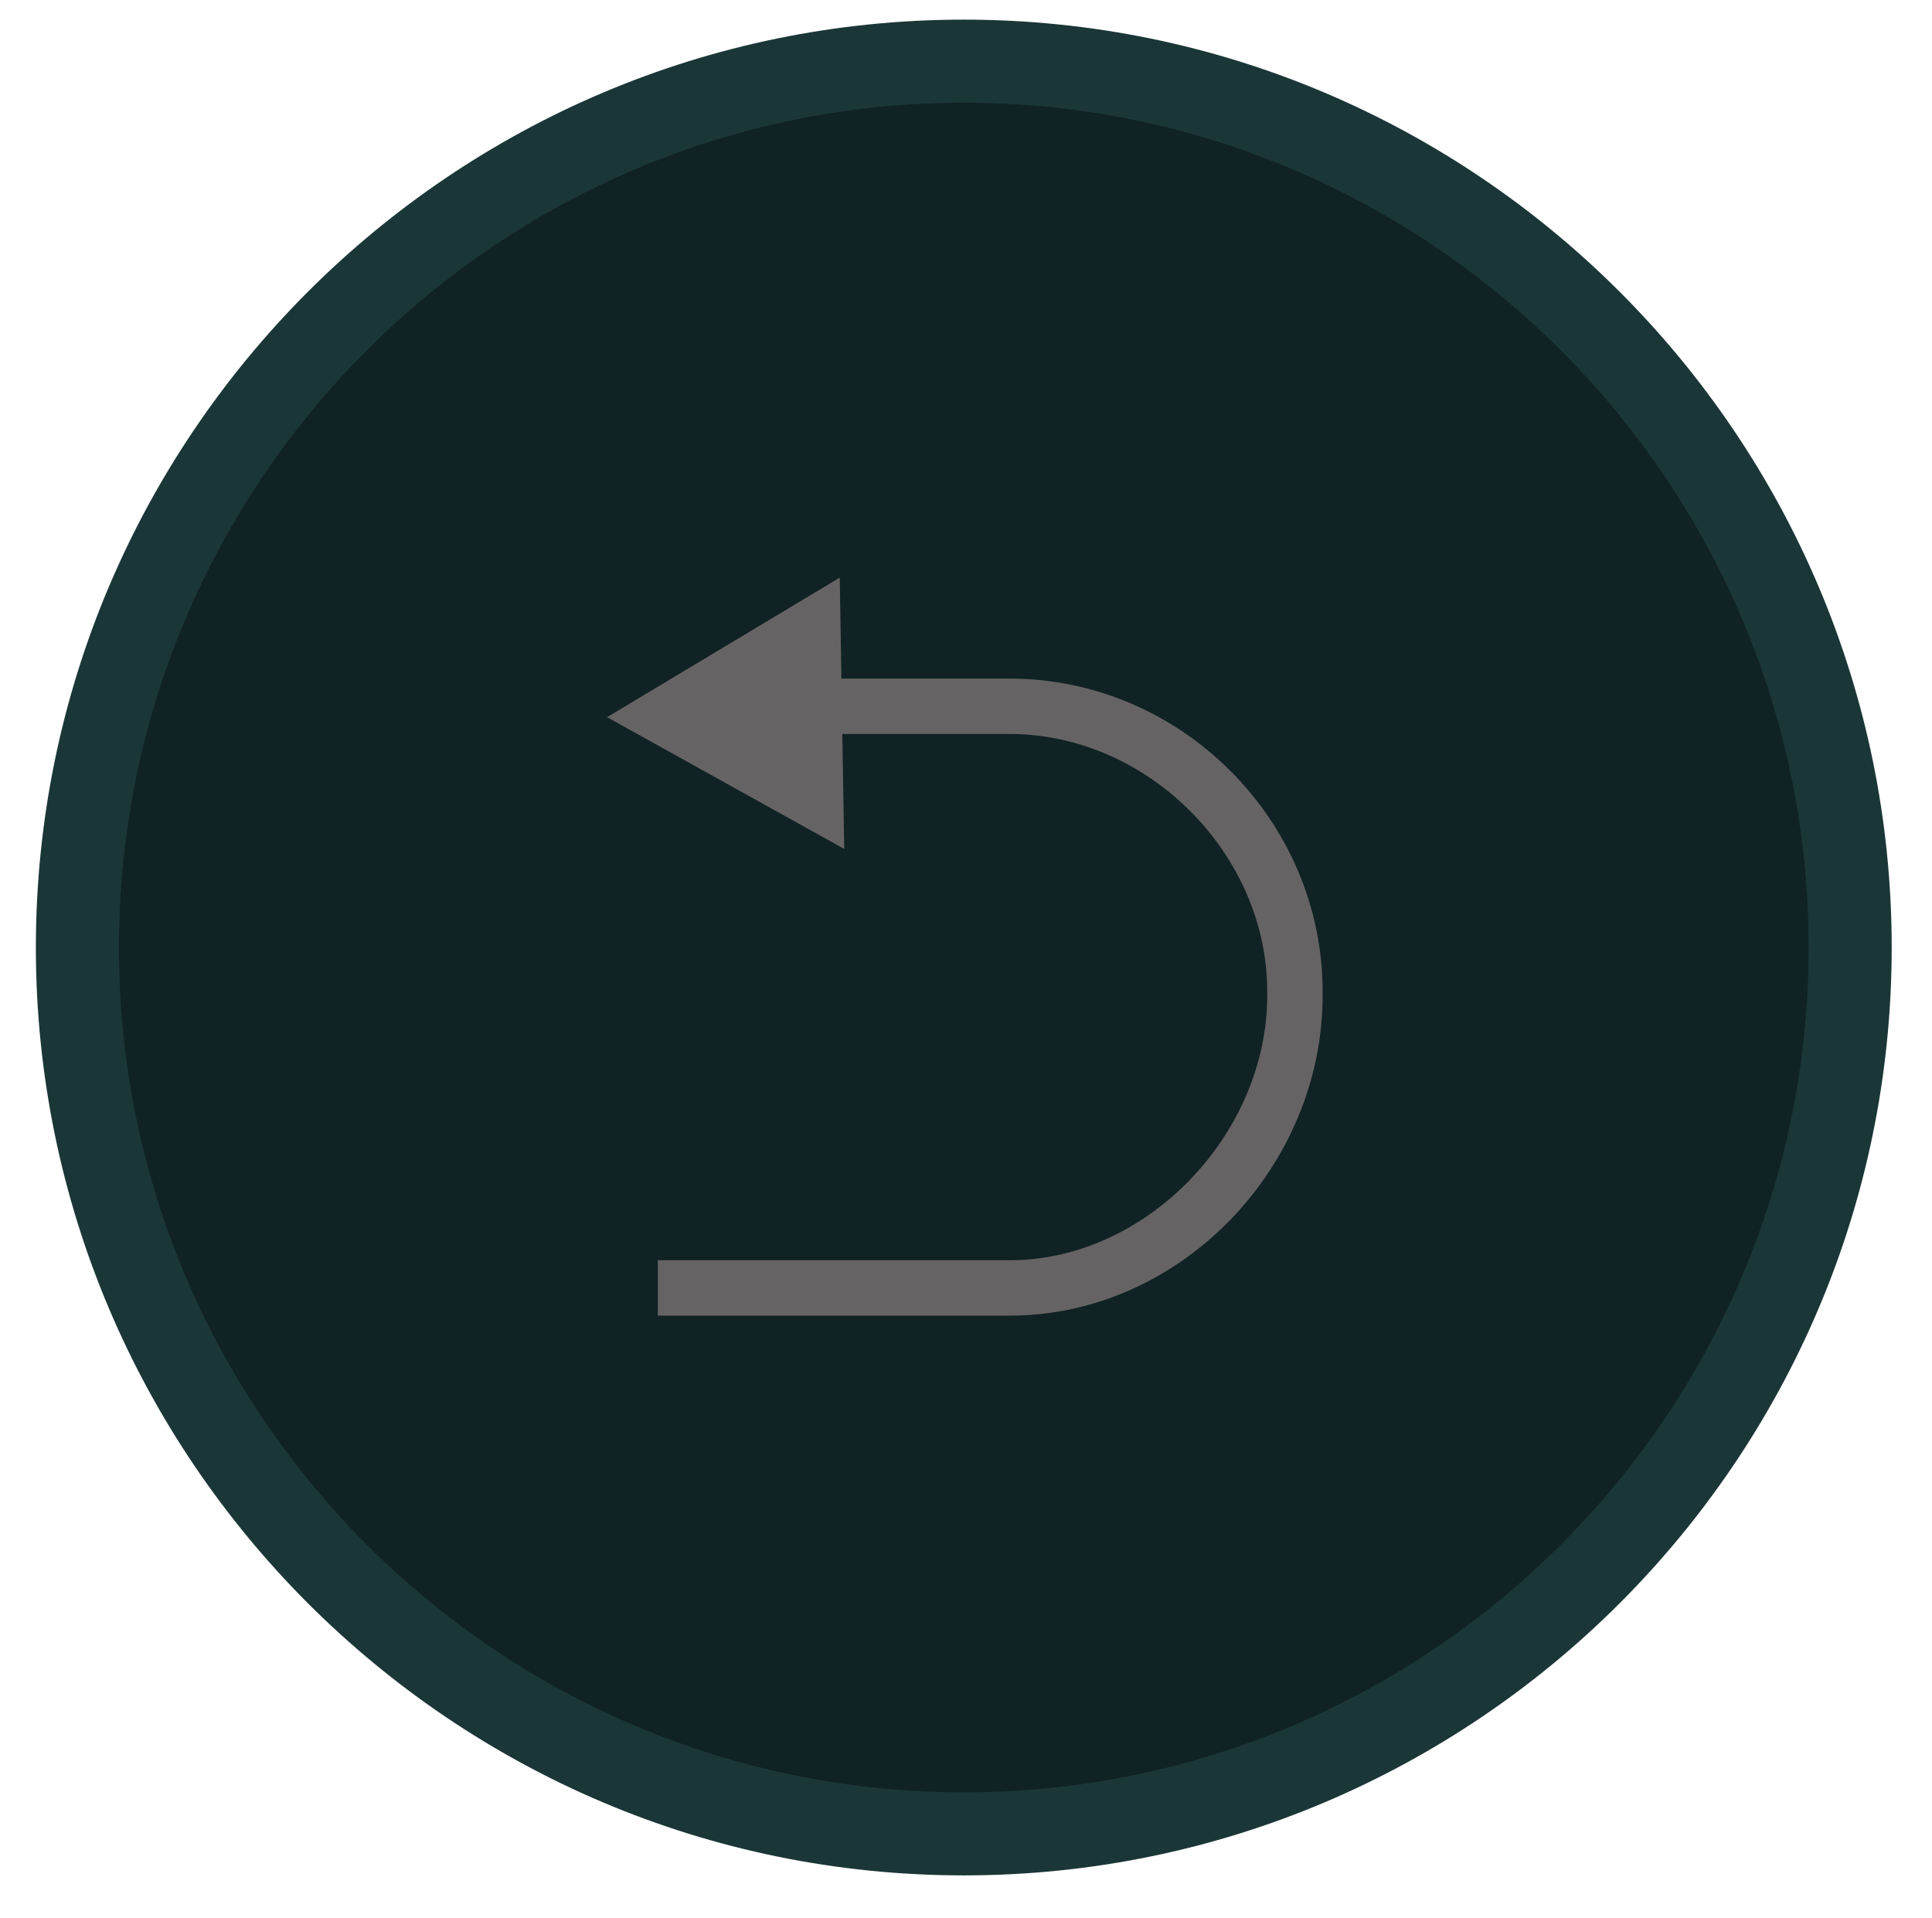 <?xml version="1.0" encoding="utf-8"?>
<!-- Generator: Adobe Illustrator 16.0.0, SVG Export Plug-In . SVG Version: 6.00 Build 0)  -->
<!DOCTYPE svg PUBLIC "-//W3C//DTD SVG 1.1//EN" "http://www.w3.org/Graphics/SVG/1.1/DTD/svg11.dtd">
<svg version="1.1" id="Layer_1" xmlns="http://www.w3.org/2000/svg" xmlns:xlink="http://www.w3.org/1999/xlink" x="0px" y="0px"
	 width="69.75px" height="69.25px" viewBox="0 0 69.75 69.25" enable-background="new 0 0 69.75 69.25" xml:space="preserve">
<g>
	<g>
		<circle fill="#102223" cx="34.795" cy="34.209" r="32"/>
	</g>
	<g>
		<path fill="#1B3637" d="M34.795,67.709c-18.472,0-33.5-15.027-33.5-33.5c0-18.472,15.028-33.5,33.5-33.5s33.5,15.028,33.5,33.5
			C68.295,52.682,53.267,67.709,34.795,67.709z M34.795,3.709c-16.817,0-30.5,13.684-30.5,30.5c0,16.817,13.683,30.501,30.5,30.501
			s30.5-13.684,30.5-30.501C65.295,17.393,51.612,3.709,34.795,3.709z"/>
	</g>
</g>
<g>
	<g>
		<path fill="#666364" d="M36.453,47.5H23.75v-2h12.703c4.977,0,9.297-4.58,9.297-9.556v-0.147c0-4.976-4.32-9.297-9.297-9.297
			H29.75v-2h6.703c6.18,0,11.297,5.118,11.297,11.297v0.147C47.75,42.123,42.633,47.5,36.453,47.5z"/>
	</g>
	<g>
		<g>
			<polygon fill="#666364" points="30.317,20.854 21.916,25.893 30.479,30.65 			"/>
		</g>
	</g>
</g>
</svg>
